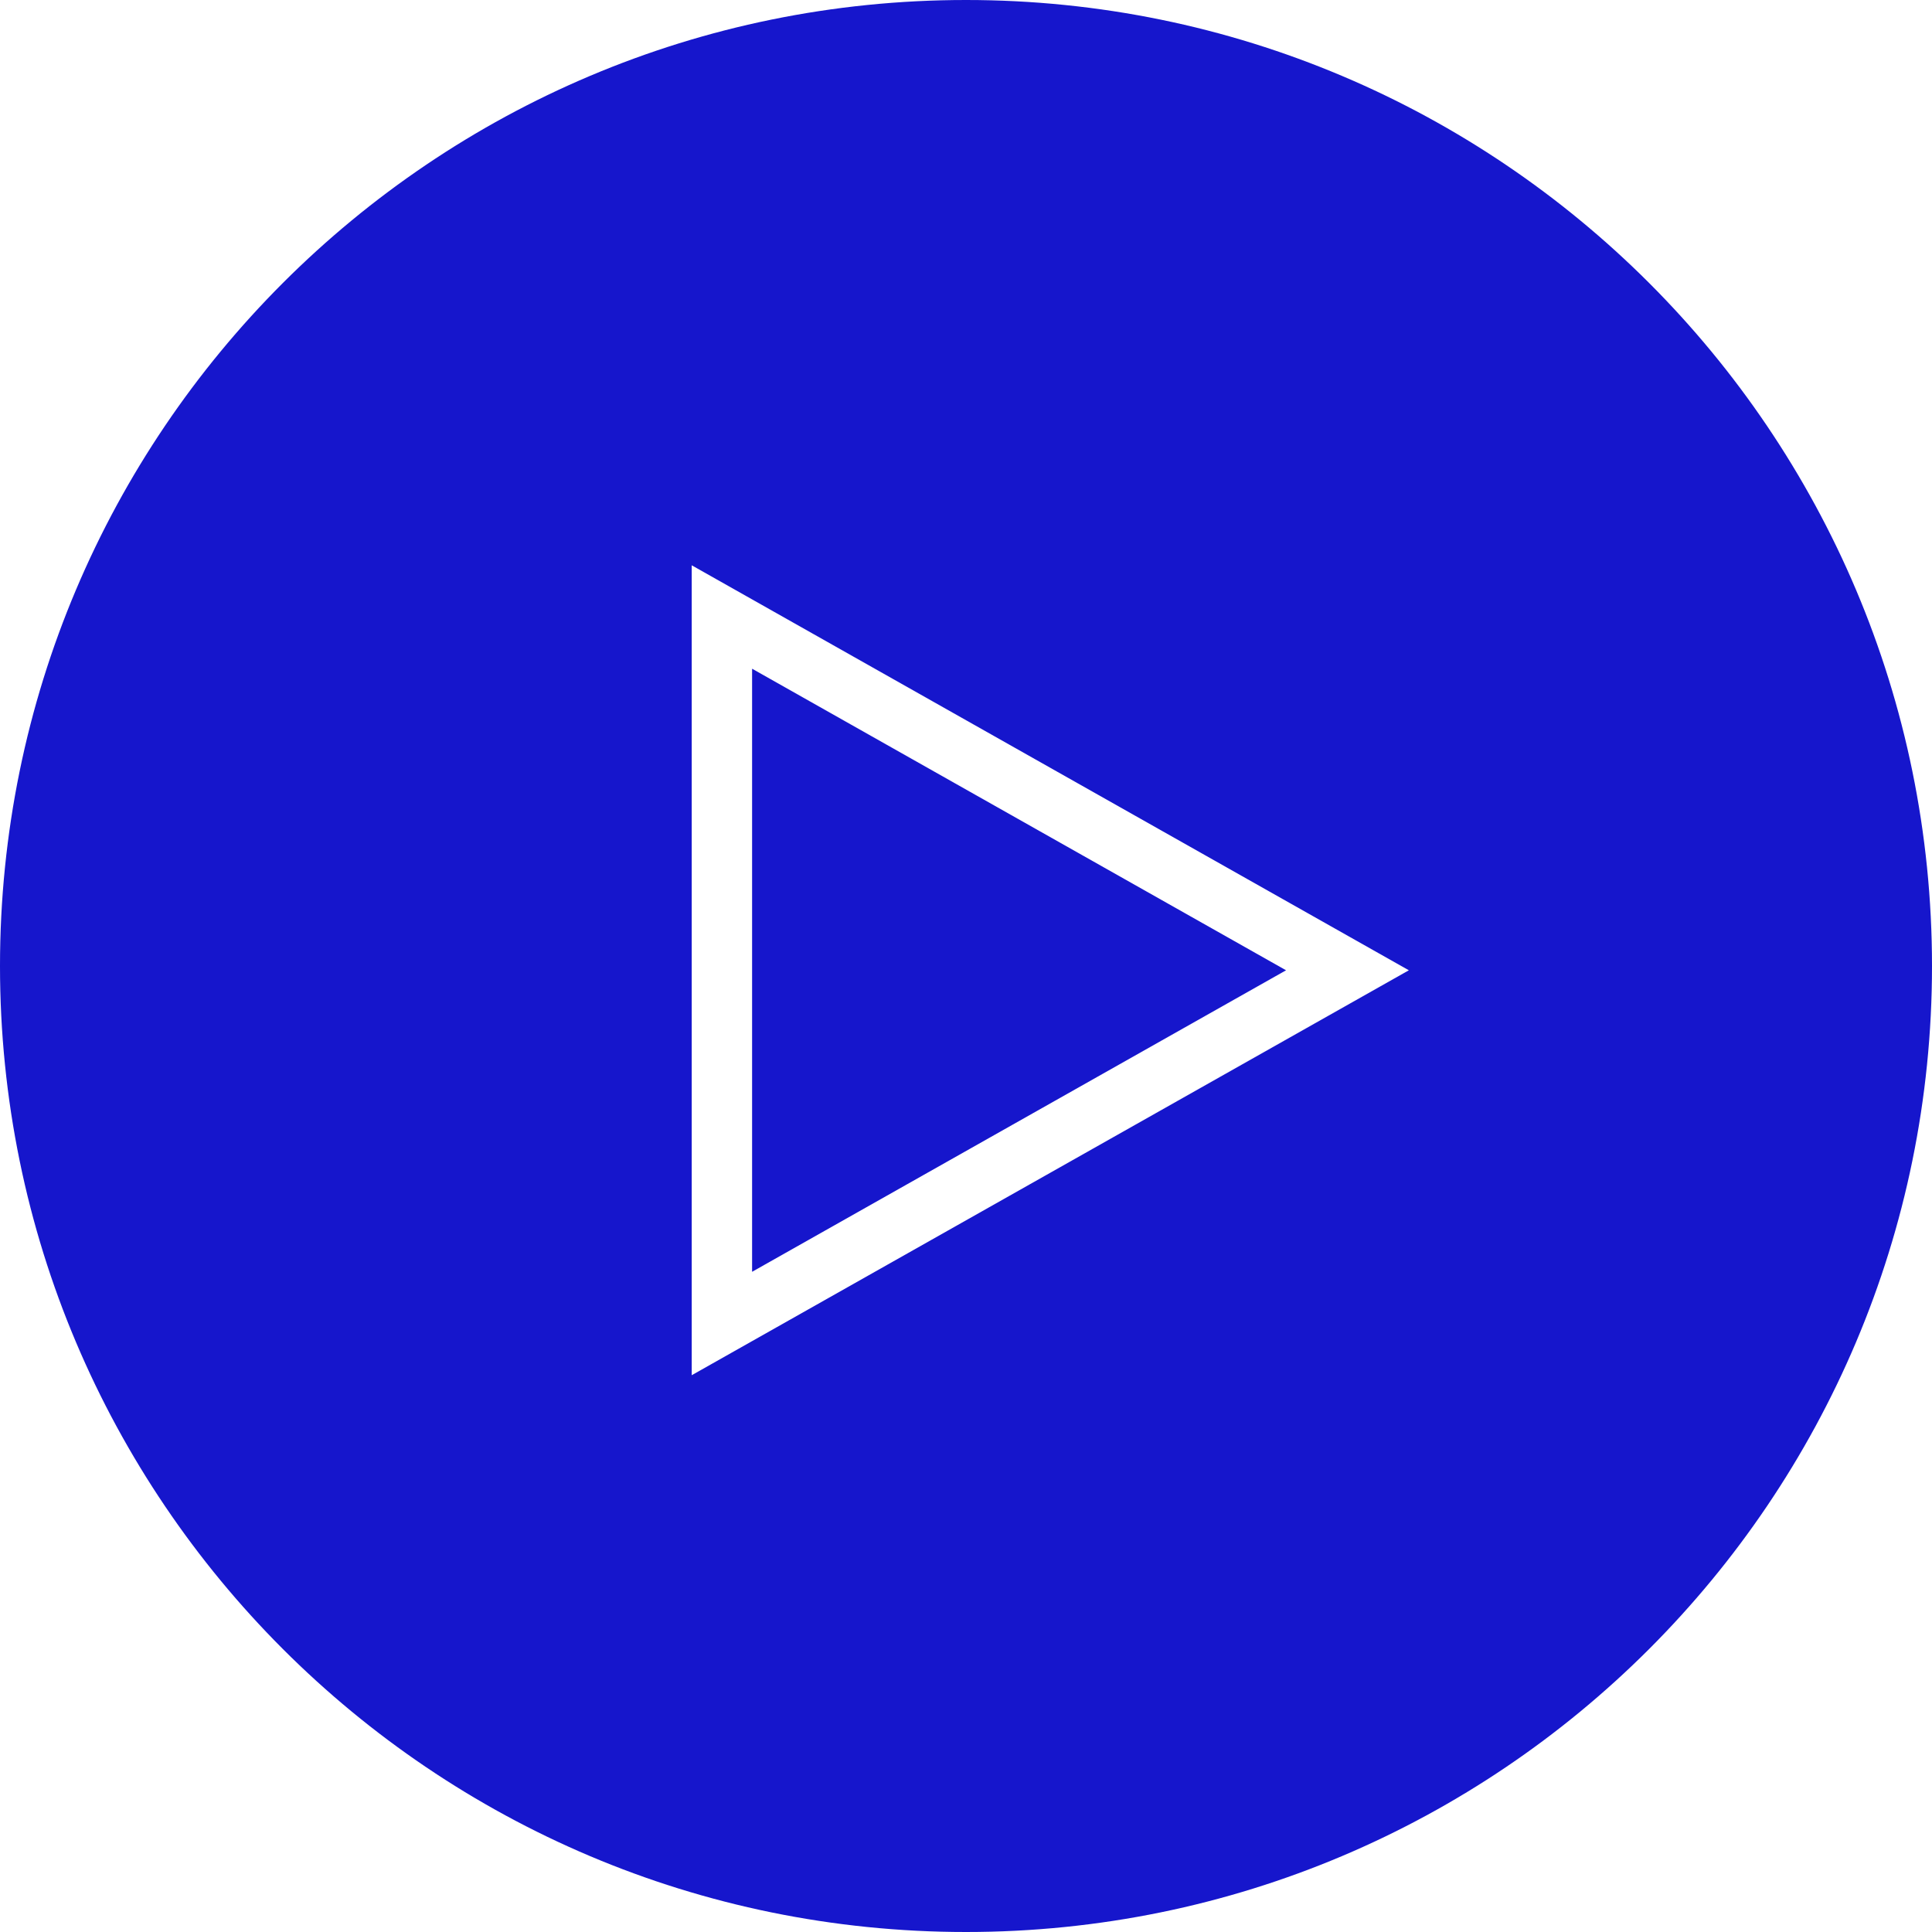 <svg width="32" height="32" viewBox="0 0 32 32" fill="none" xmlns="http://www.w3.org/2000/svg">
    <path fill-rule="evenodd" clip-rule="evenodd" d="M16 32C24.837 32 32 24.837 32 16C32 7.163 24.837 0 16 0C7.163 0 0 7.163 0 16C0 24.837 7.163 32 16 32ZM11.457 9.363L23.335 16.071L11.457 22.778L11.457 9.363ZM12.457 11.076L21.301 16.071L12.457 21.065V11.076Z" fill="#1616CC"/>
</svg>
